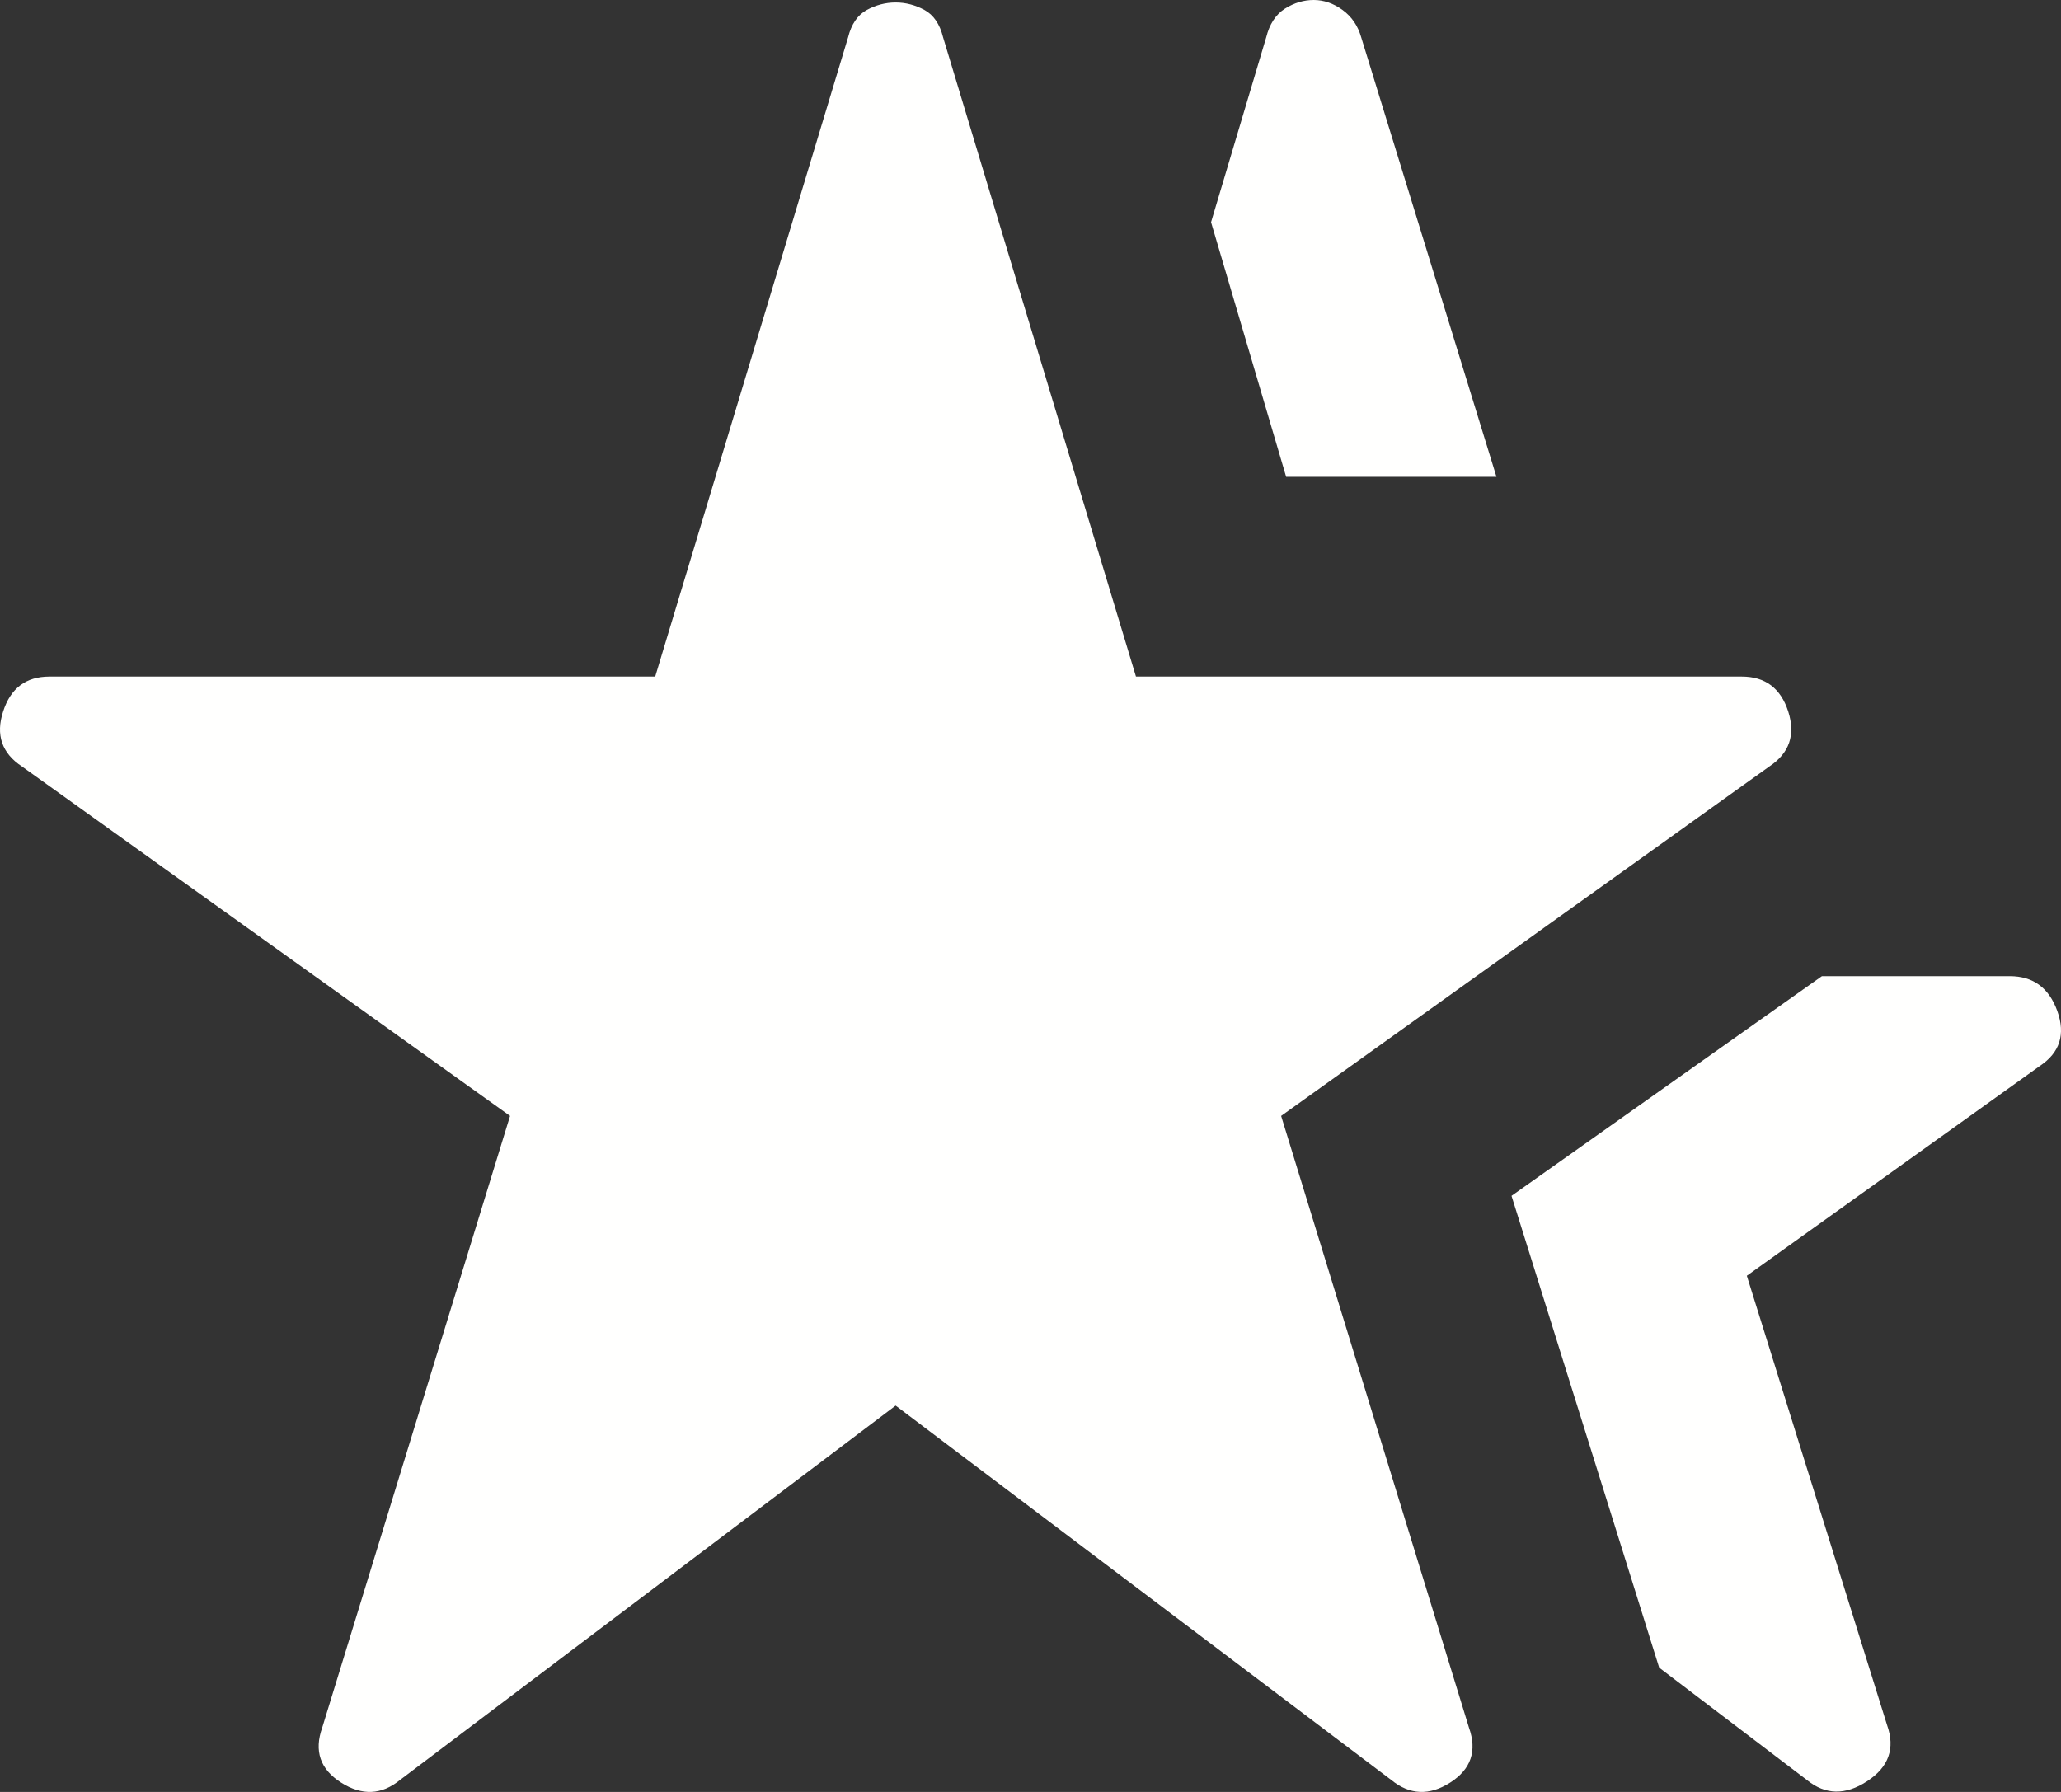 <svg width="23" height="20" viewBox="0 0 23 20" fill="none" xmlns="http://www.w3.org/2000/svg">
<rect x="0" y="0" width="23" height="20" fill="#333333" stroke="none"/>
<path d="M4.463 19.867C4.258 20.034 4.039 20.044 3.806 19.895C3.573 19.747 3.503 19.542 3.596 19.282L5.692 12.455L0.244 8.554C0.02 8.406 -0.05 8.201 0.035 7.941C0.118 7.681 0.29 7.551 0.551 7.551H7.312L9.464 0.418C9.501 0.269 9.571 0.167 9.674 0.111C9.776 0.056 9.883 0.028 9.995 0.028C10.106 0.028 10.214 0.056 10.316 0.111C10.419 0.167 10.488 0.269 10.525 0.418L12.677 7.551H19.438C19.699 7.551 19.872 7.681 19.956 7.941C20.039 8.201 19.969 8.406 19.746 8.554L14.297 12.455L16.393 19.282C16.486 19.542 16.416 19.747 16.184 19.895C15.951 20.044 15.732 20.034 15.527 19.867L9.995 15.688L4.463 19.867ZM20.165 19.867L18.516 18.613L16.868 13.347L20.332 10.895H22.428C22.689 10.895 22.866 11.025 22.959 11.285C23.052 11.545 22.987 11.749 22.763 11.898L19.494 14.239L21.059 19.254C21.152 19.514 21.078 19.723 20.835 19.881C20.593 20.039 20.37 20.034 20.165 19.867ZM14.353 5.322L13.515 2.48L14.13 0.418C14.167 0.269 14.237 0.162 14.339 0.097C14.442 0.032 14.549 0 14.661 0C14.772 0 14.88 0.037 14.982 0.111C15.085 0.186 15.154 0.288 15.191 0.418L16.7 5.322H14.353Z" fill="#FFFFFE"/>
</svg>

